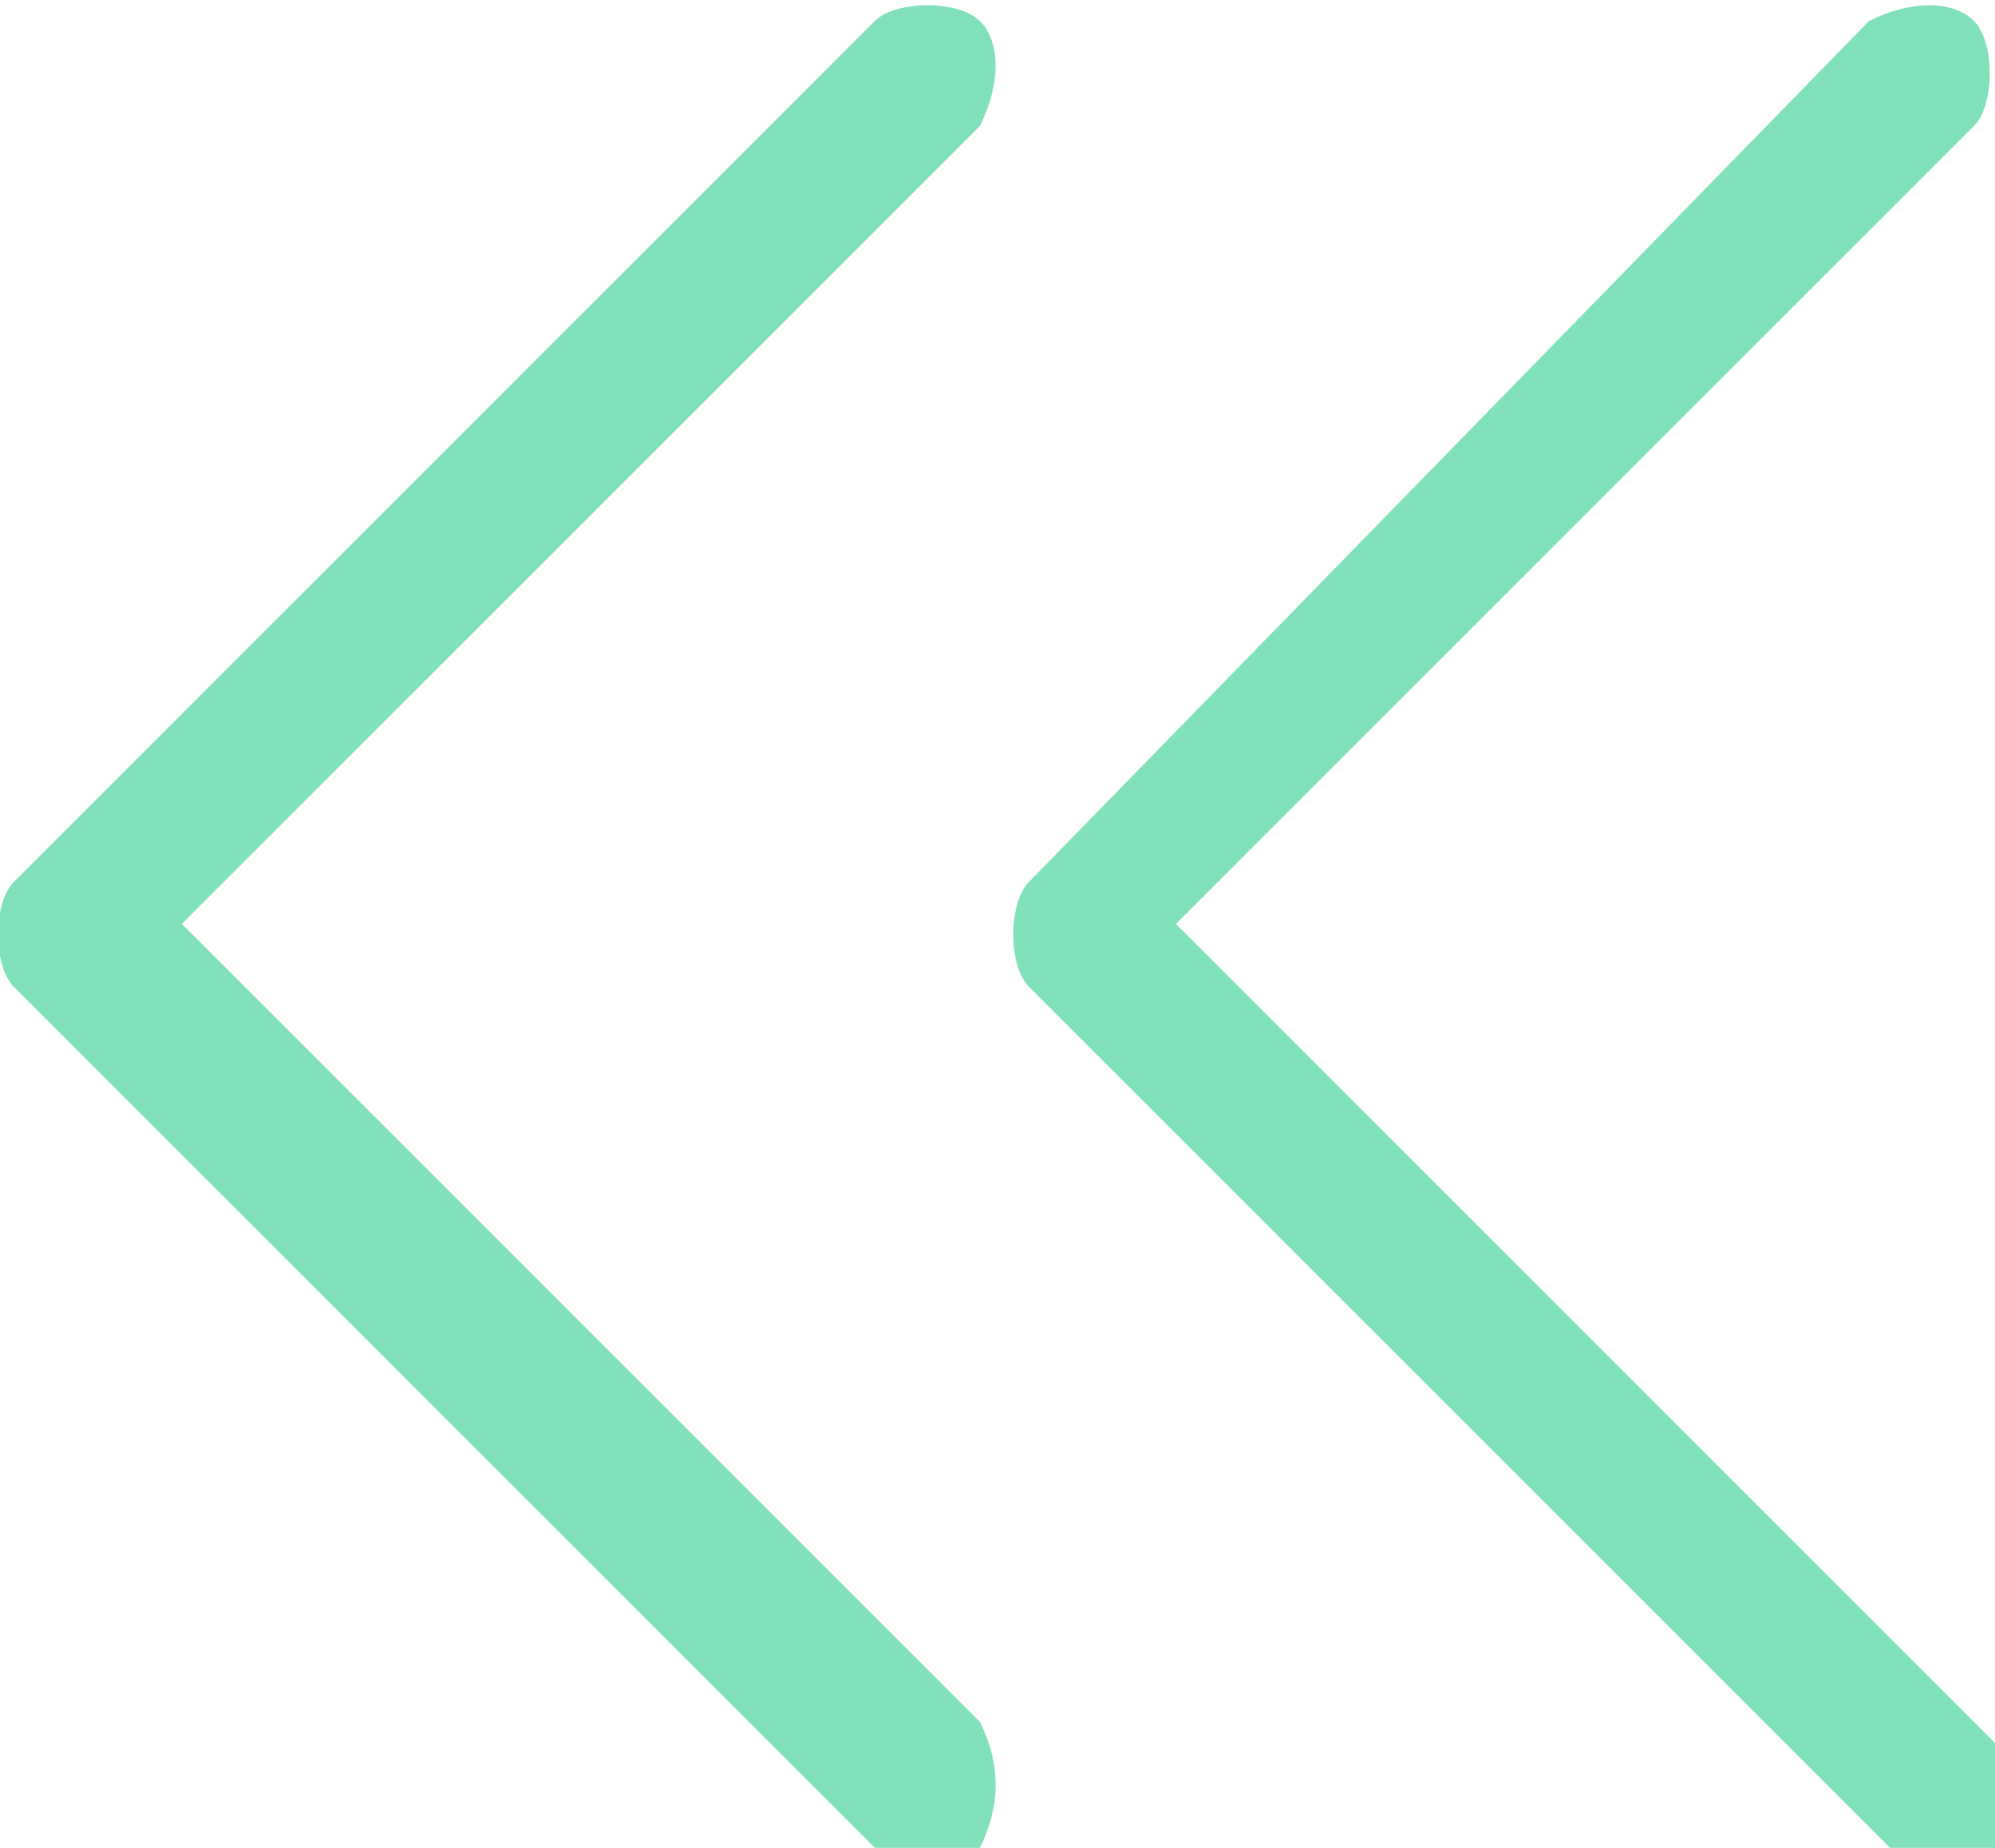 <?xml version="1.0" encoding="utf-8"?>
<!-- Generator: Adobe Illustrator 25.4.1, SVG Export Plug-In . SVG Version: 6.00 Build 0)  -->
<svg version="1.1" id="Layer_1" xmlns="http://www.w3.org/2000/svg" xmlns:xlink="http://www.w3.org/1999/xlink" x="0px" y="0px"
	 width="9.5px" height="8.8px" viewBox="0 0 9.5 8.8" style="enable-background:new 0 0 9.5 8.8;" xml:space="preserve">
<style type="text/css">
	.st0{fill:#81E1BA;}
</style>
<g transform="translate(-250.595 -47.6)">
	<g transform="translate(255.361 47.6)">
		<g transform="translate(0 0)">
			<path class="st0" d="M-4.7,4.2C-4.7,4.2-4.7,4.2-4.7,4.2c-0.1,0.1-0.1,0.4,0,0.5l4.1,4.1c0.1,0.1,0.3,0.1,0.5,0
				C0,8.6,0,8.4-0.1,8.2l-3.8-3.8l3.8-3.8c0,0,0,0,0,0C0,0.4,0,0.2-0.1,0.1s-0.4-0.1-0.5,0L-4.7,4.2L-4.7,4.2z"/>
		</g>
	</g>
	<g transform="translate(250.595 47.6)">
		<g transform="translate(0 0)">
			<path class="st0" d="M4.9,4.2C4.9,4.2,4.9,4.2,4.9,4.2c-0.1,0.1-0.1,0.4,0,0.5l4.1,4.1c0.1,0.1,0.3,0.1,0.5,0
				c0.1-0.1,0.1-0.3,0-0.5L5.6,4.4l3.8-3.8c0,0,0,0,0,0c0.1-0.1,0.1-0.4,0-0.5S9.1,0,8.9,0.1L4.9,4.2L4.9,4.2z"/>
		</g>
	</g>
</g>
</svg>
